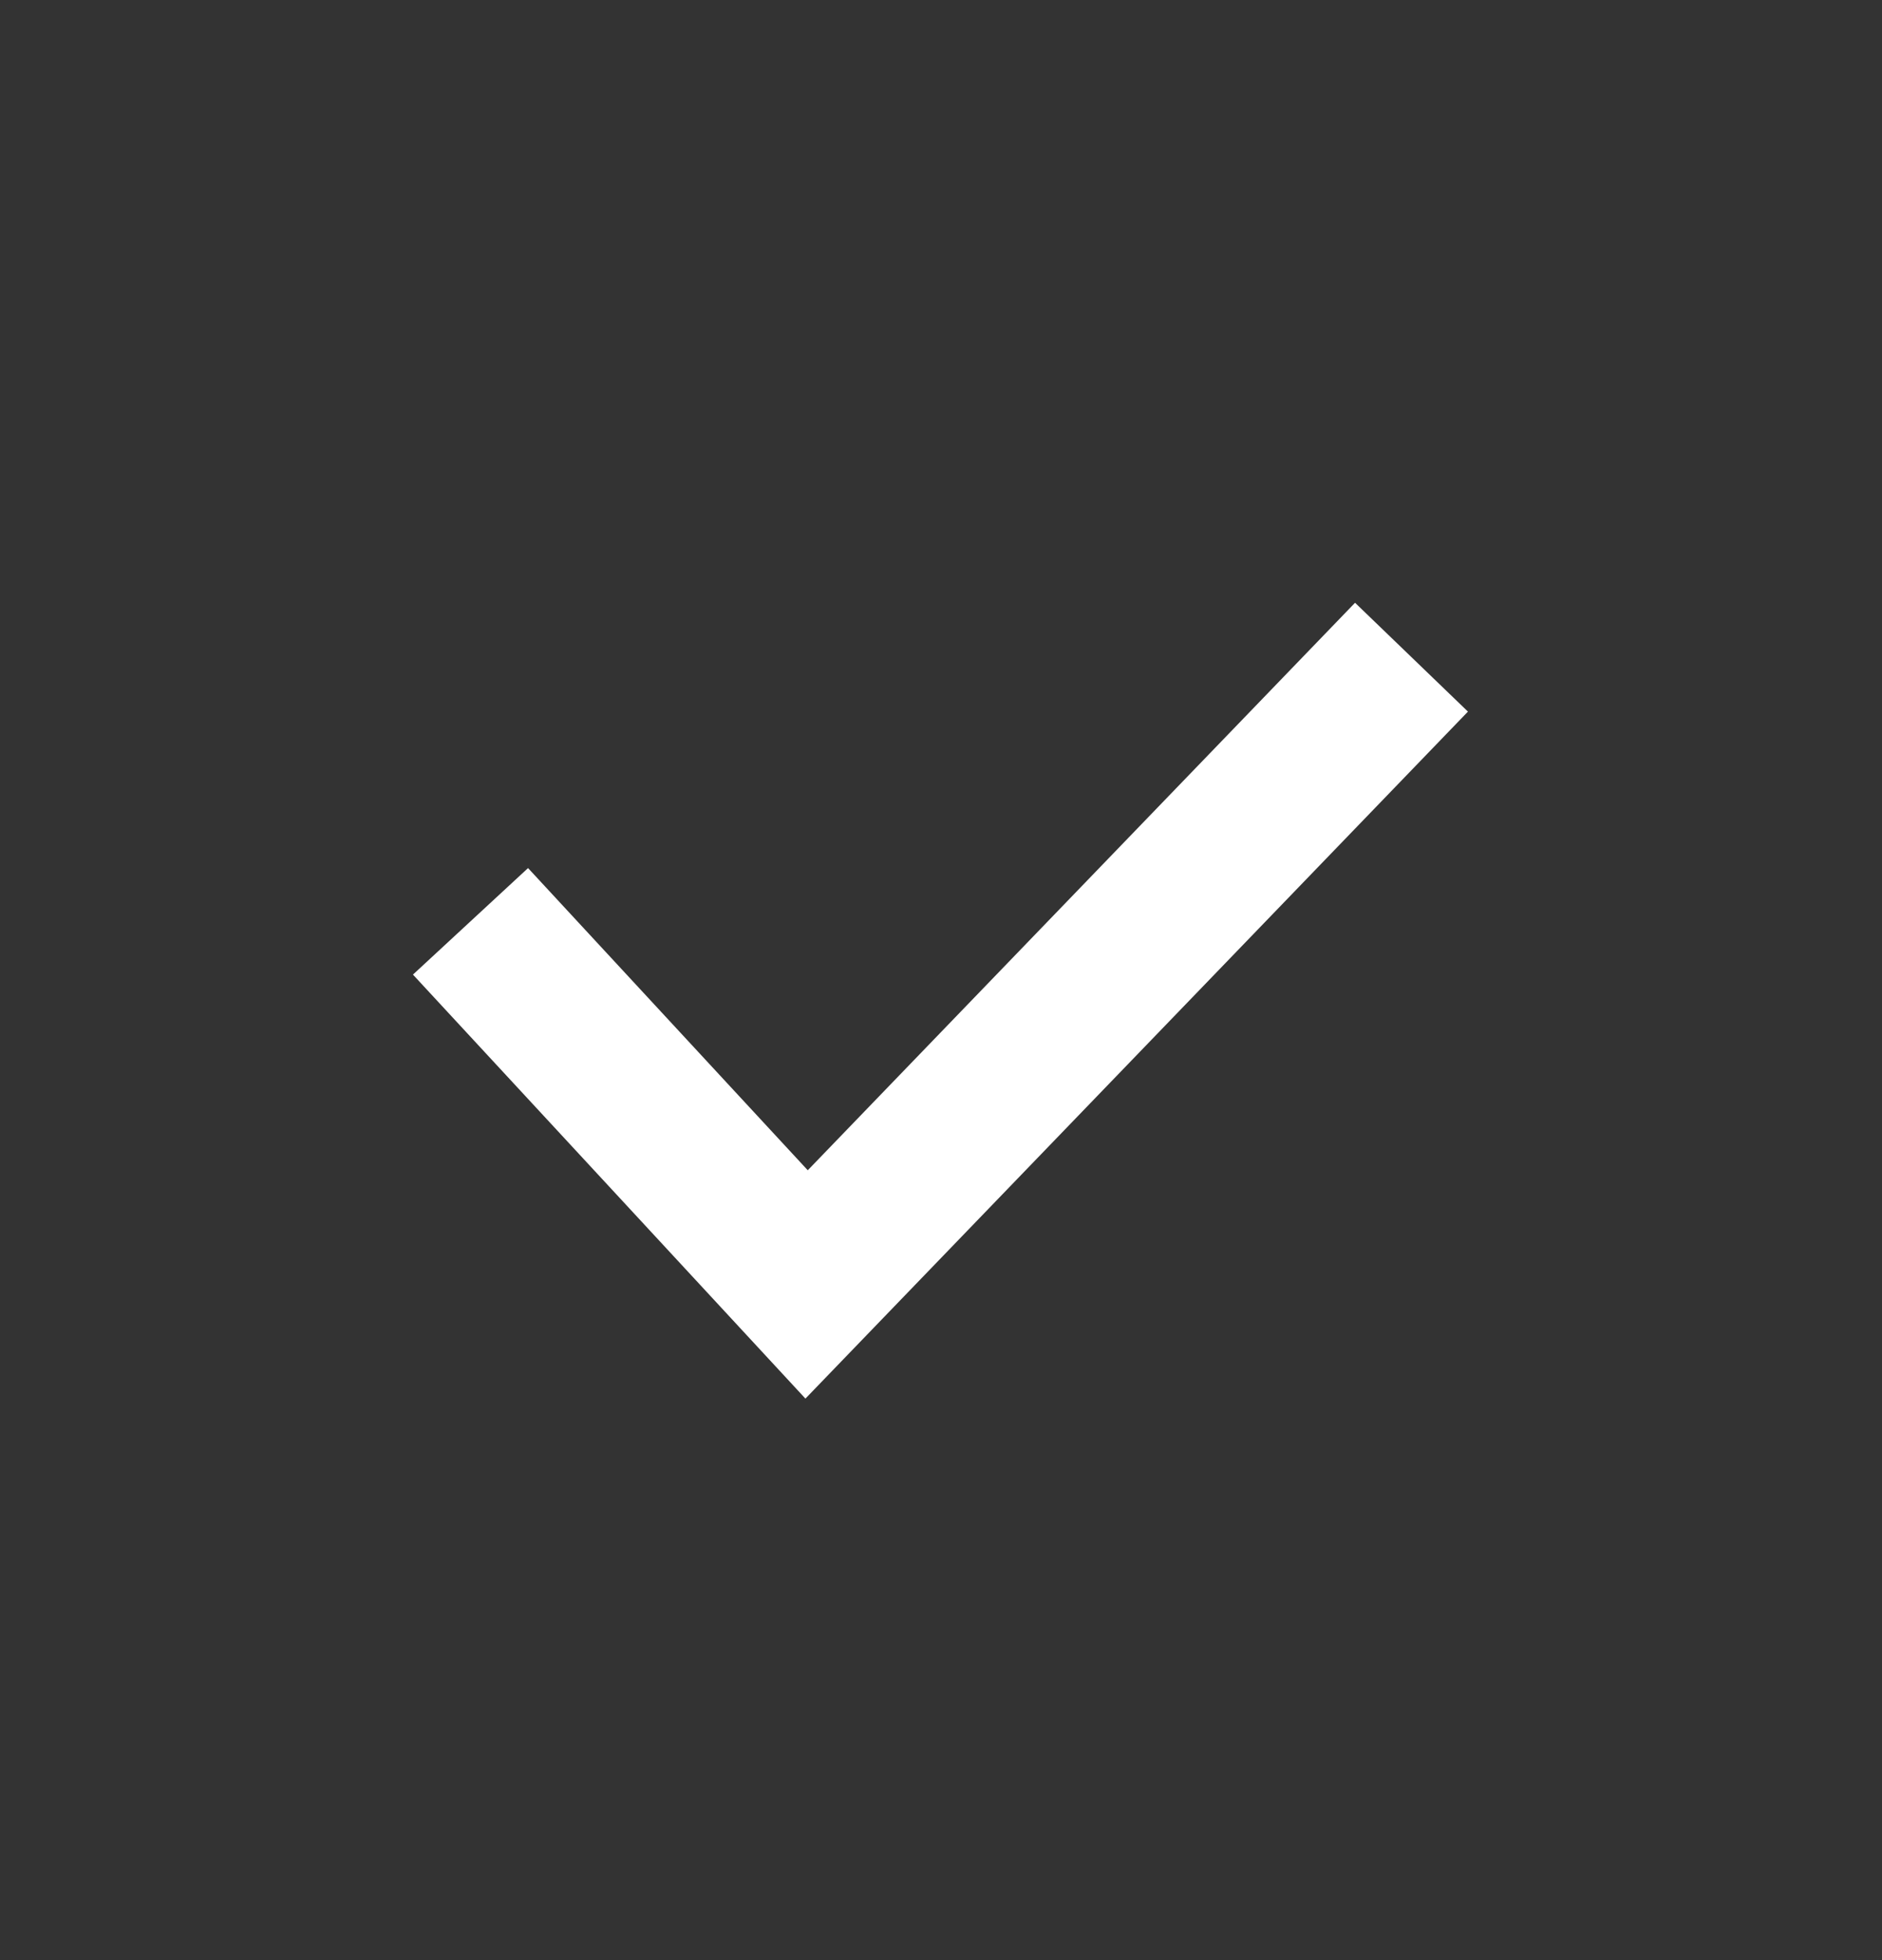 <svg width="24" height="25" viewBox="0 0 24 25" fill="none" xmlns="http://www.w3.org/2000/svg">
    <rect x="0" y="0" width="24" height="25" fill="#333333" stroke="none"/>
    <path d="M6 11.751L10.286 16.382L18 8.382" stroke="#fff" stroke-width="2" />
</svg>